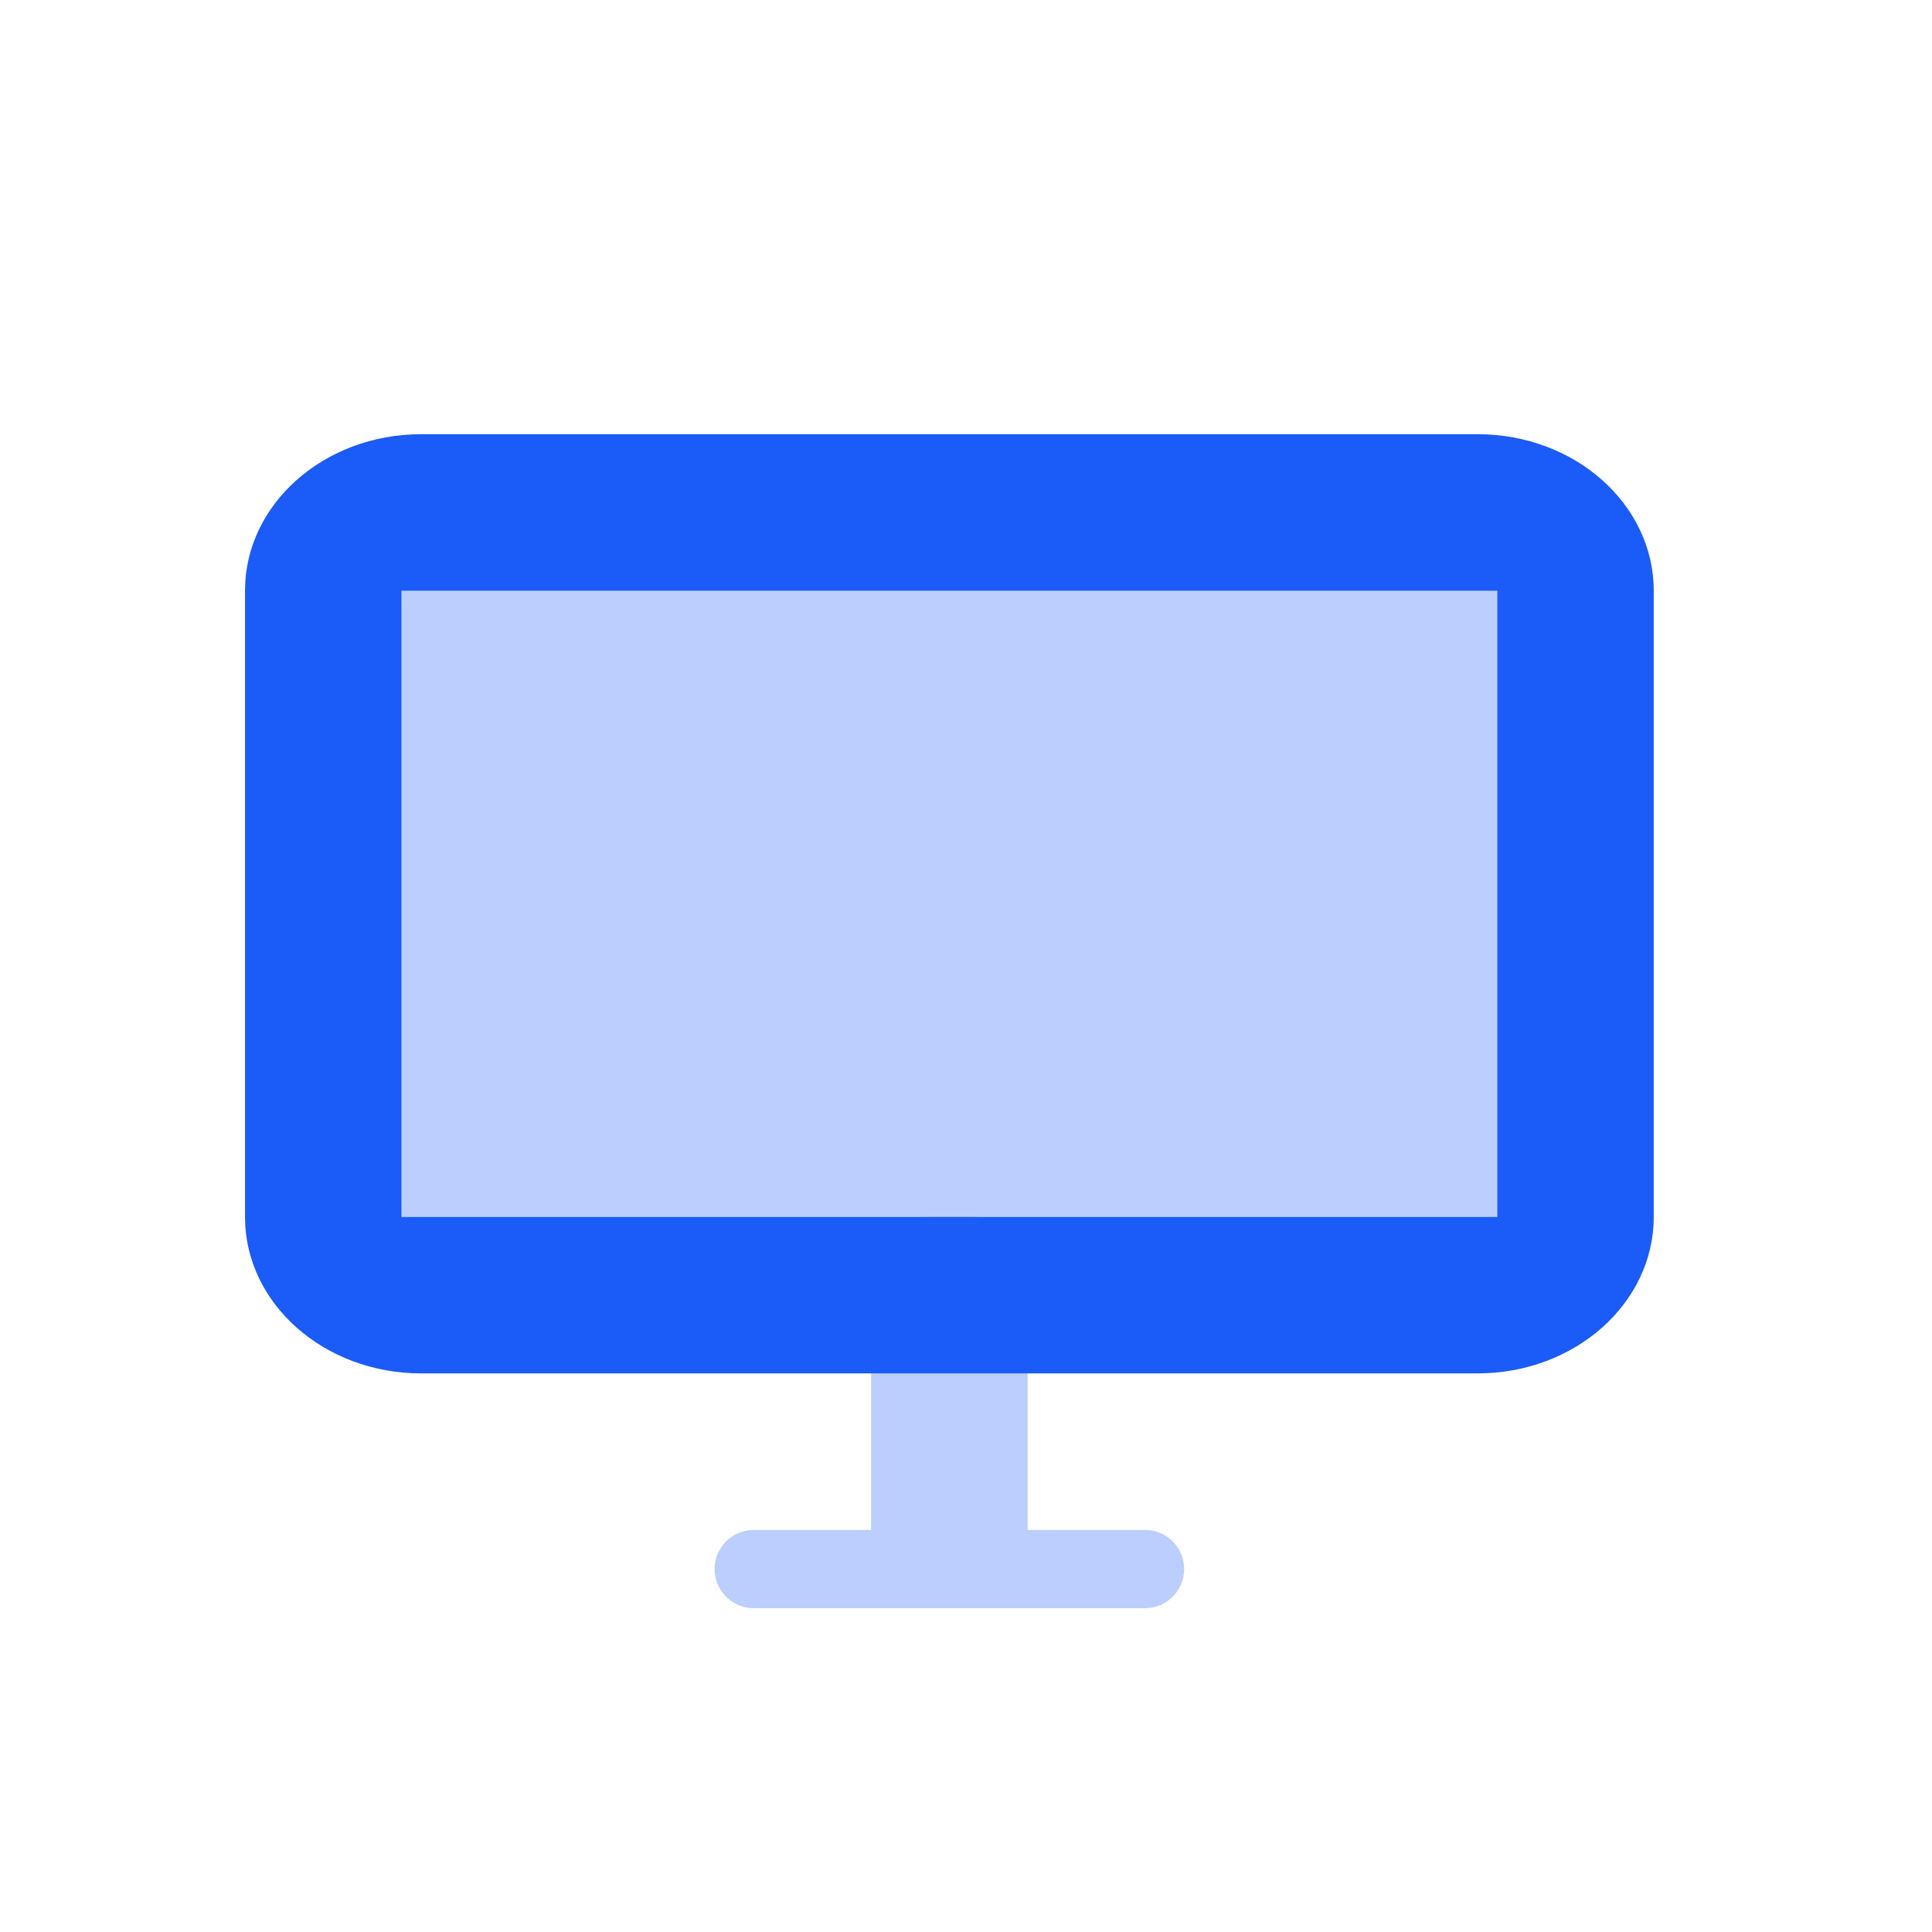 <svg width="36" height="36" viewBox="0 0 36 36" fill="none" xmlns="http://www.w3.org/2000/svg">
<g clip-path="url(#clip0_1_421)">
<path opacity="0.3" fill-rule="evenodd" clip-rule="evenodd" d="M7.482 11.008V22.674H27.899V11.008H7.482Z" fill="#1B5BF7"/>
<path opacity="0.3" fill-rule="evenodd" clip-rule="evenodd" d="M17.232 22.675C16.68 22.675 16.232 23.122 16.232 23.675V28.508H14.044C13.642 28.508 13.315 28.834 13.315 29.237C13.315 29.64 13.642 29.966 14.044 29.966H17.226C17.226 29.966 17.23 29.966 17.232 29.966H18.149C18.149 29.966 18.152 29.966 18.154 29.966H21.336C21.738 29.966 22.065 29.64 22.065 29.237C22.065 28.834 21.738 28.508 21.336 28.508H19.149V23.675C19.149 23.122 18.701 22.675 18.149 22.675H17.232Z" fill="#1B5BF7"/>
<path fill-rule="evenodd" clip-rule="evenodd" d="M27.534 8.091H7.846C6.034 8.091 4.565 9.397 4.565 11.008V22.675C4.565 24.285 6.034 25.591 7.846 25.591H27.534C29.346 25.591 30.815 24.285 30.815 22.675V11.008C30.815 9.397 29.346 8.091 27.534 8.091ZM7.482 22.675V11.008H27.899V22.675H7.482Z" fill="#1B5BF7"/>
</g>
<defs>
<clipPath id="clip0_1_421">
<rect width="35" height="35" fill="white" transform="translate(0.19 0.8)"/>
</clipPath>
</defs>
</svg>

